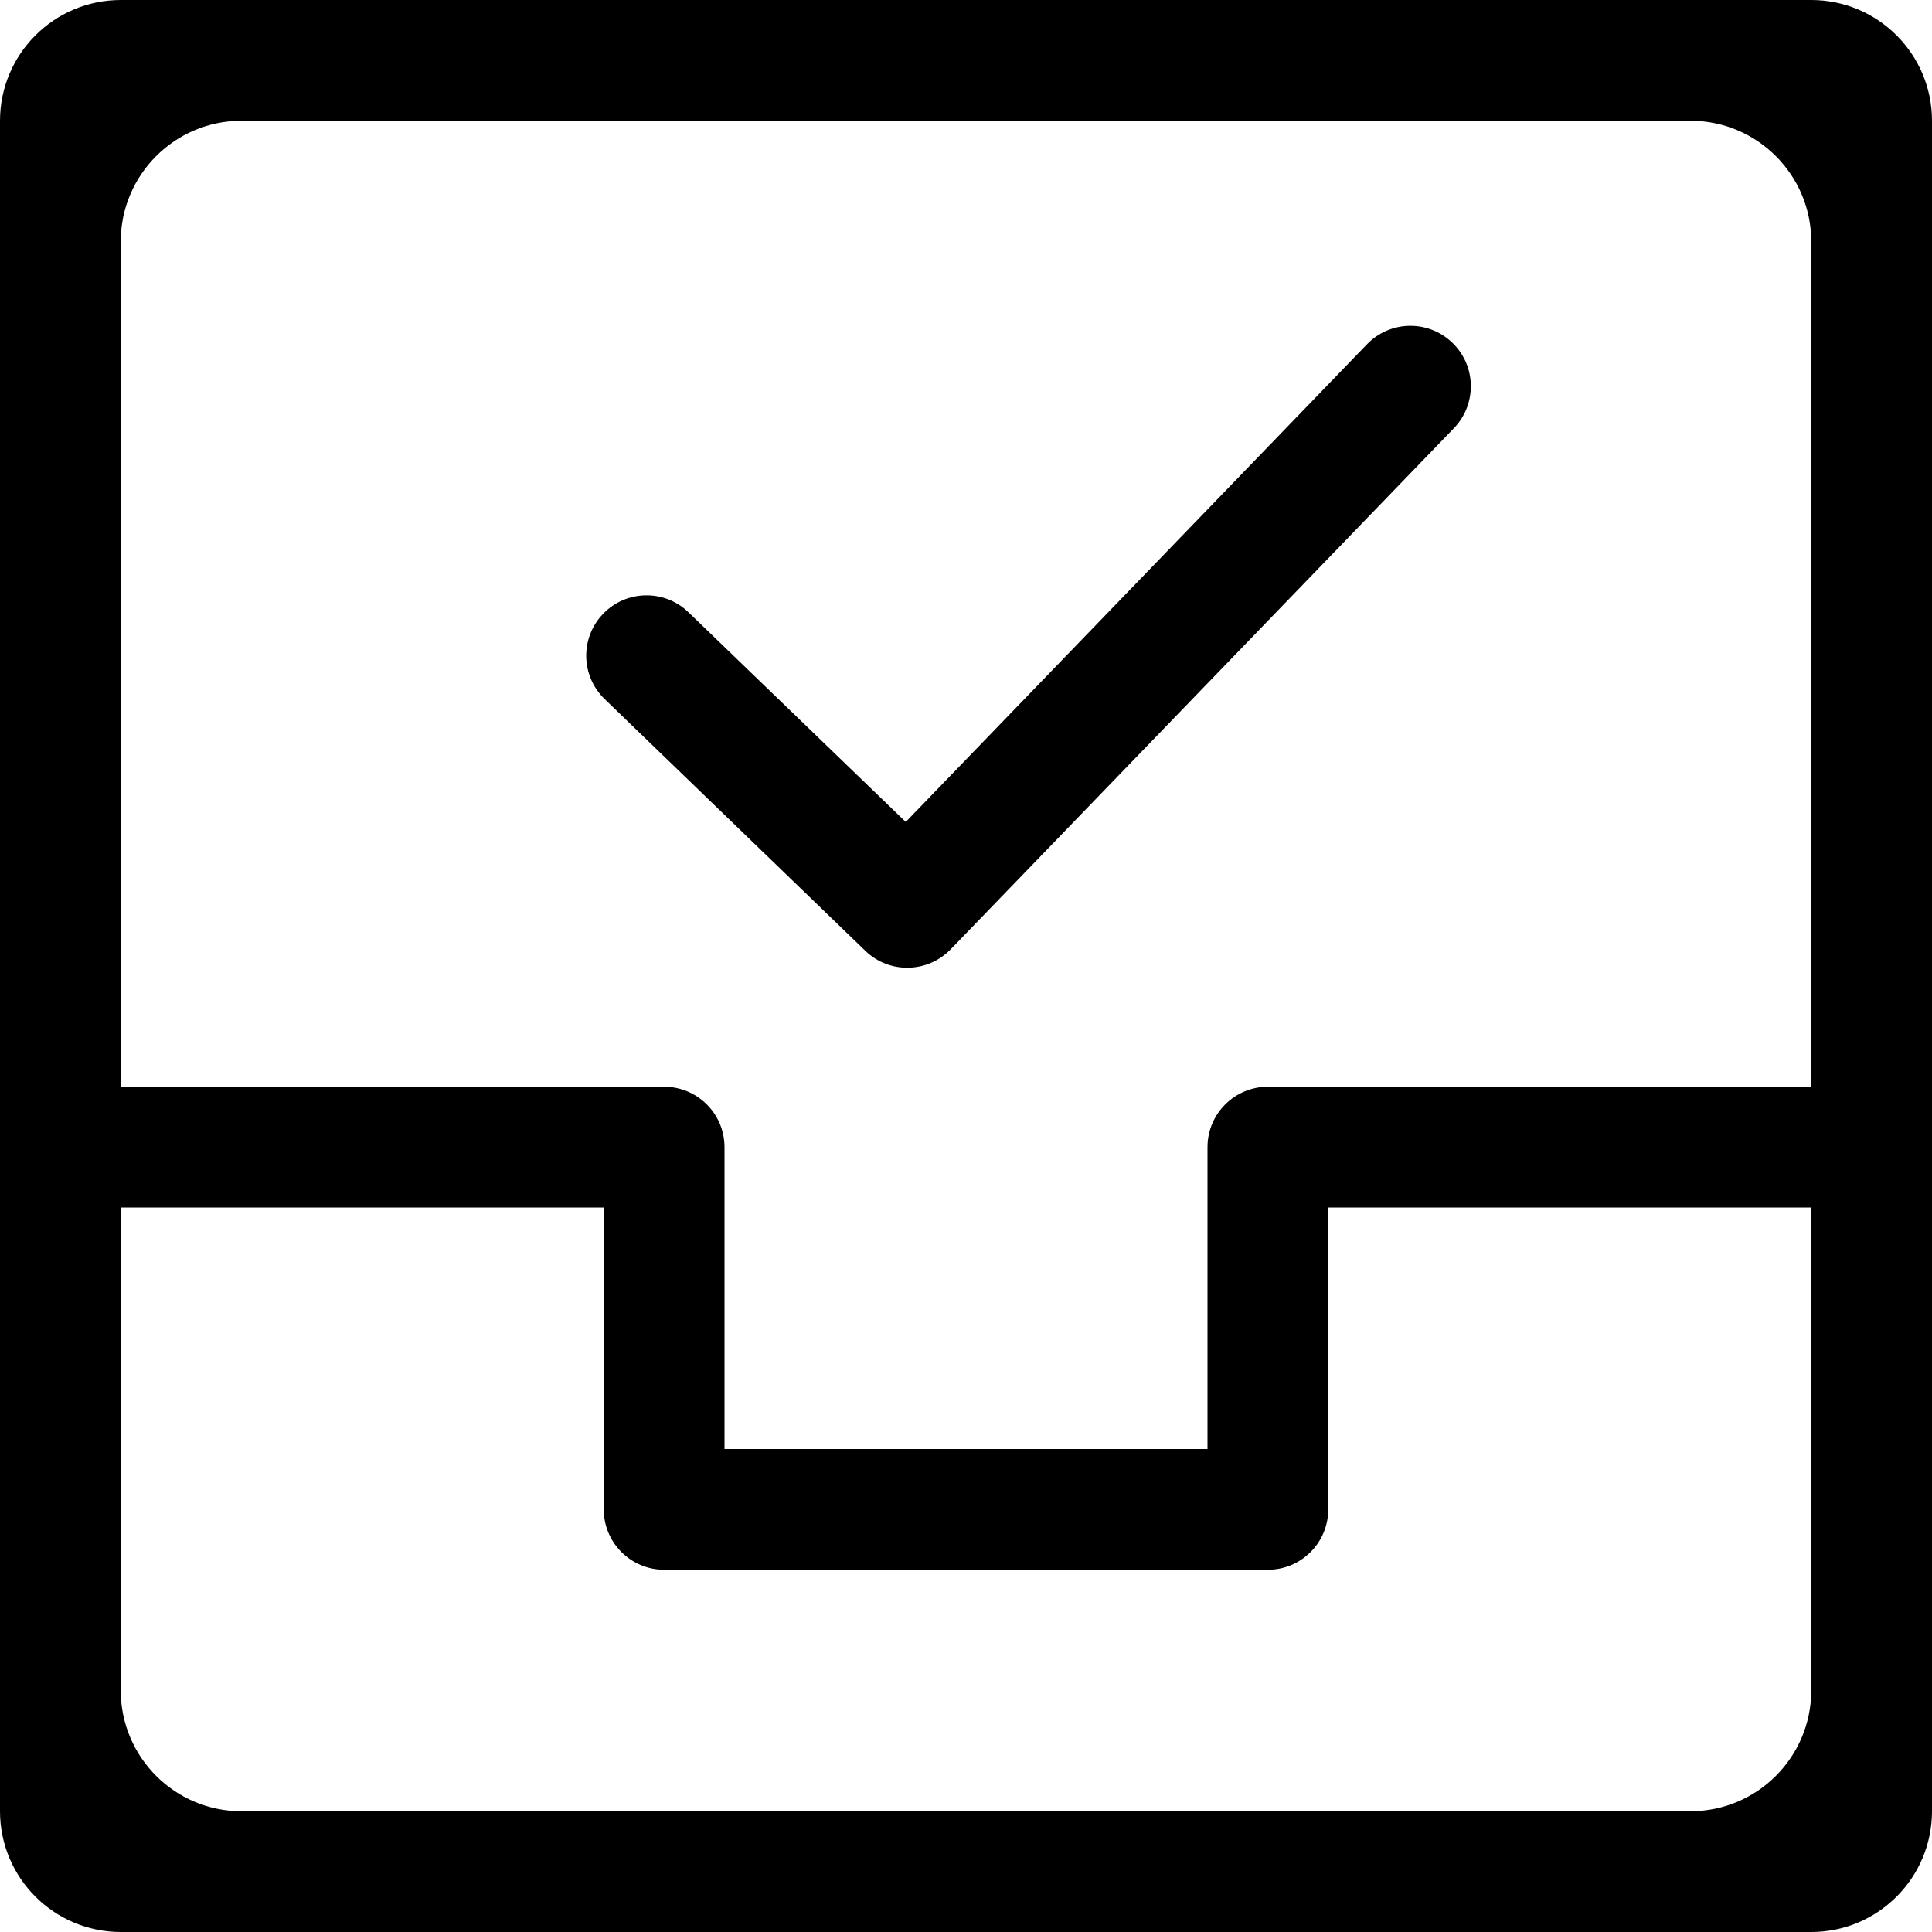 <?xml version="1.0" encoding="UTF-8"?>
<svg width="20px" height="20px" viewBox="0 0 16 16" version="1.1" xmlns="http://www.w3.org/2000/svg" xmlns:xlink="http://www.w3.org/1999/xlink">
    <path fill-rule="evenodd" d="M1,0 L15,0 C15.552,-1.01453063e-16 16,0.448 16,1 L16,15 C16,15.552 15.552,16 15,16 L1,16 C0.448,16 6.76353751e-17,15.552 0,15 L0,1 C-6.76353751e-17,0.448 0.448,1.01453063e-16 1,0 Z M2,1 C1.448,1 1,1.448 1,2 L1,14 C1,14.552 1.448,15 2,15 L14,15 C14.552,15 15,14.552 15,14 L15,2 C15,1.448 14.552,1 14,1 L2,1 Z"></path>
    <path fill-rule="evenodd" d="M10,12 L10,9.5 C10,9.224 10.224,9 10.5,9 L15.5,9 C15.776,9 16,9.224 16,9.5 C16,9.776 15.776,10 15.5,10 L11,10 L11,12.5 C11,12.776 10.776,13 10.5,13 L5.5,13 C5.224,13 5,12.776 5,12.5 L5,10 L0.5,10 C0.224,10 3.38176876e-17,9.776 0,9.5 C-3.38176876e-17,9.224 0.224,9 0.5,9 L5.5,9 C5.776,9 6,9.224 6,9.5 L6,12 L10,12 Z"></path>
    <path fill-rule="evenodd" d="M7.501,6.807 L11.321,2.851 C11.513,2.652 11.83,2.647 12.028,2.839 C12.227,3.03 12.232,3.347 12.041,3.546 L7.873,7.862 C7.681,8.06 7.364,8.066 7.166,7.874 L5.008,5.79 C4.809,5.598 4.803,5.282 4.995,5.083 C5.187,4.884 5.504,4.879 5.702,5.071 L7.501,6.807 Z"></path>
</svg>
